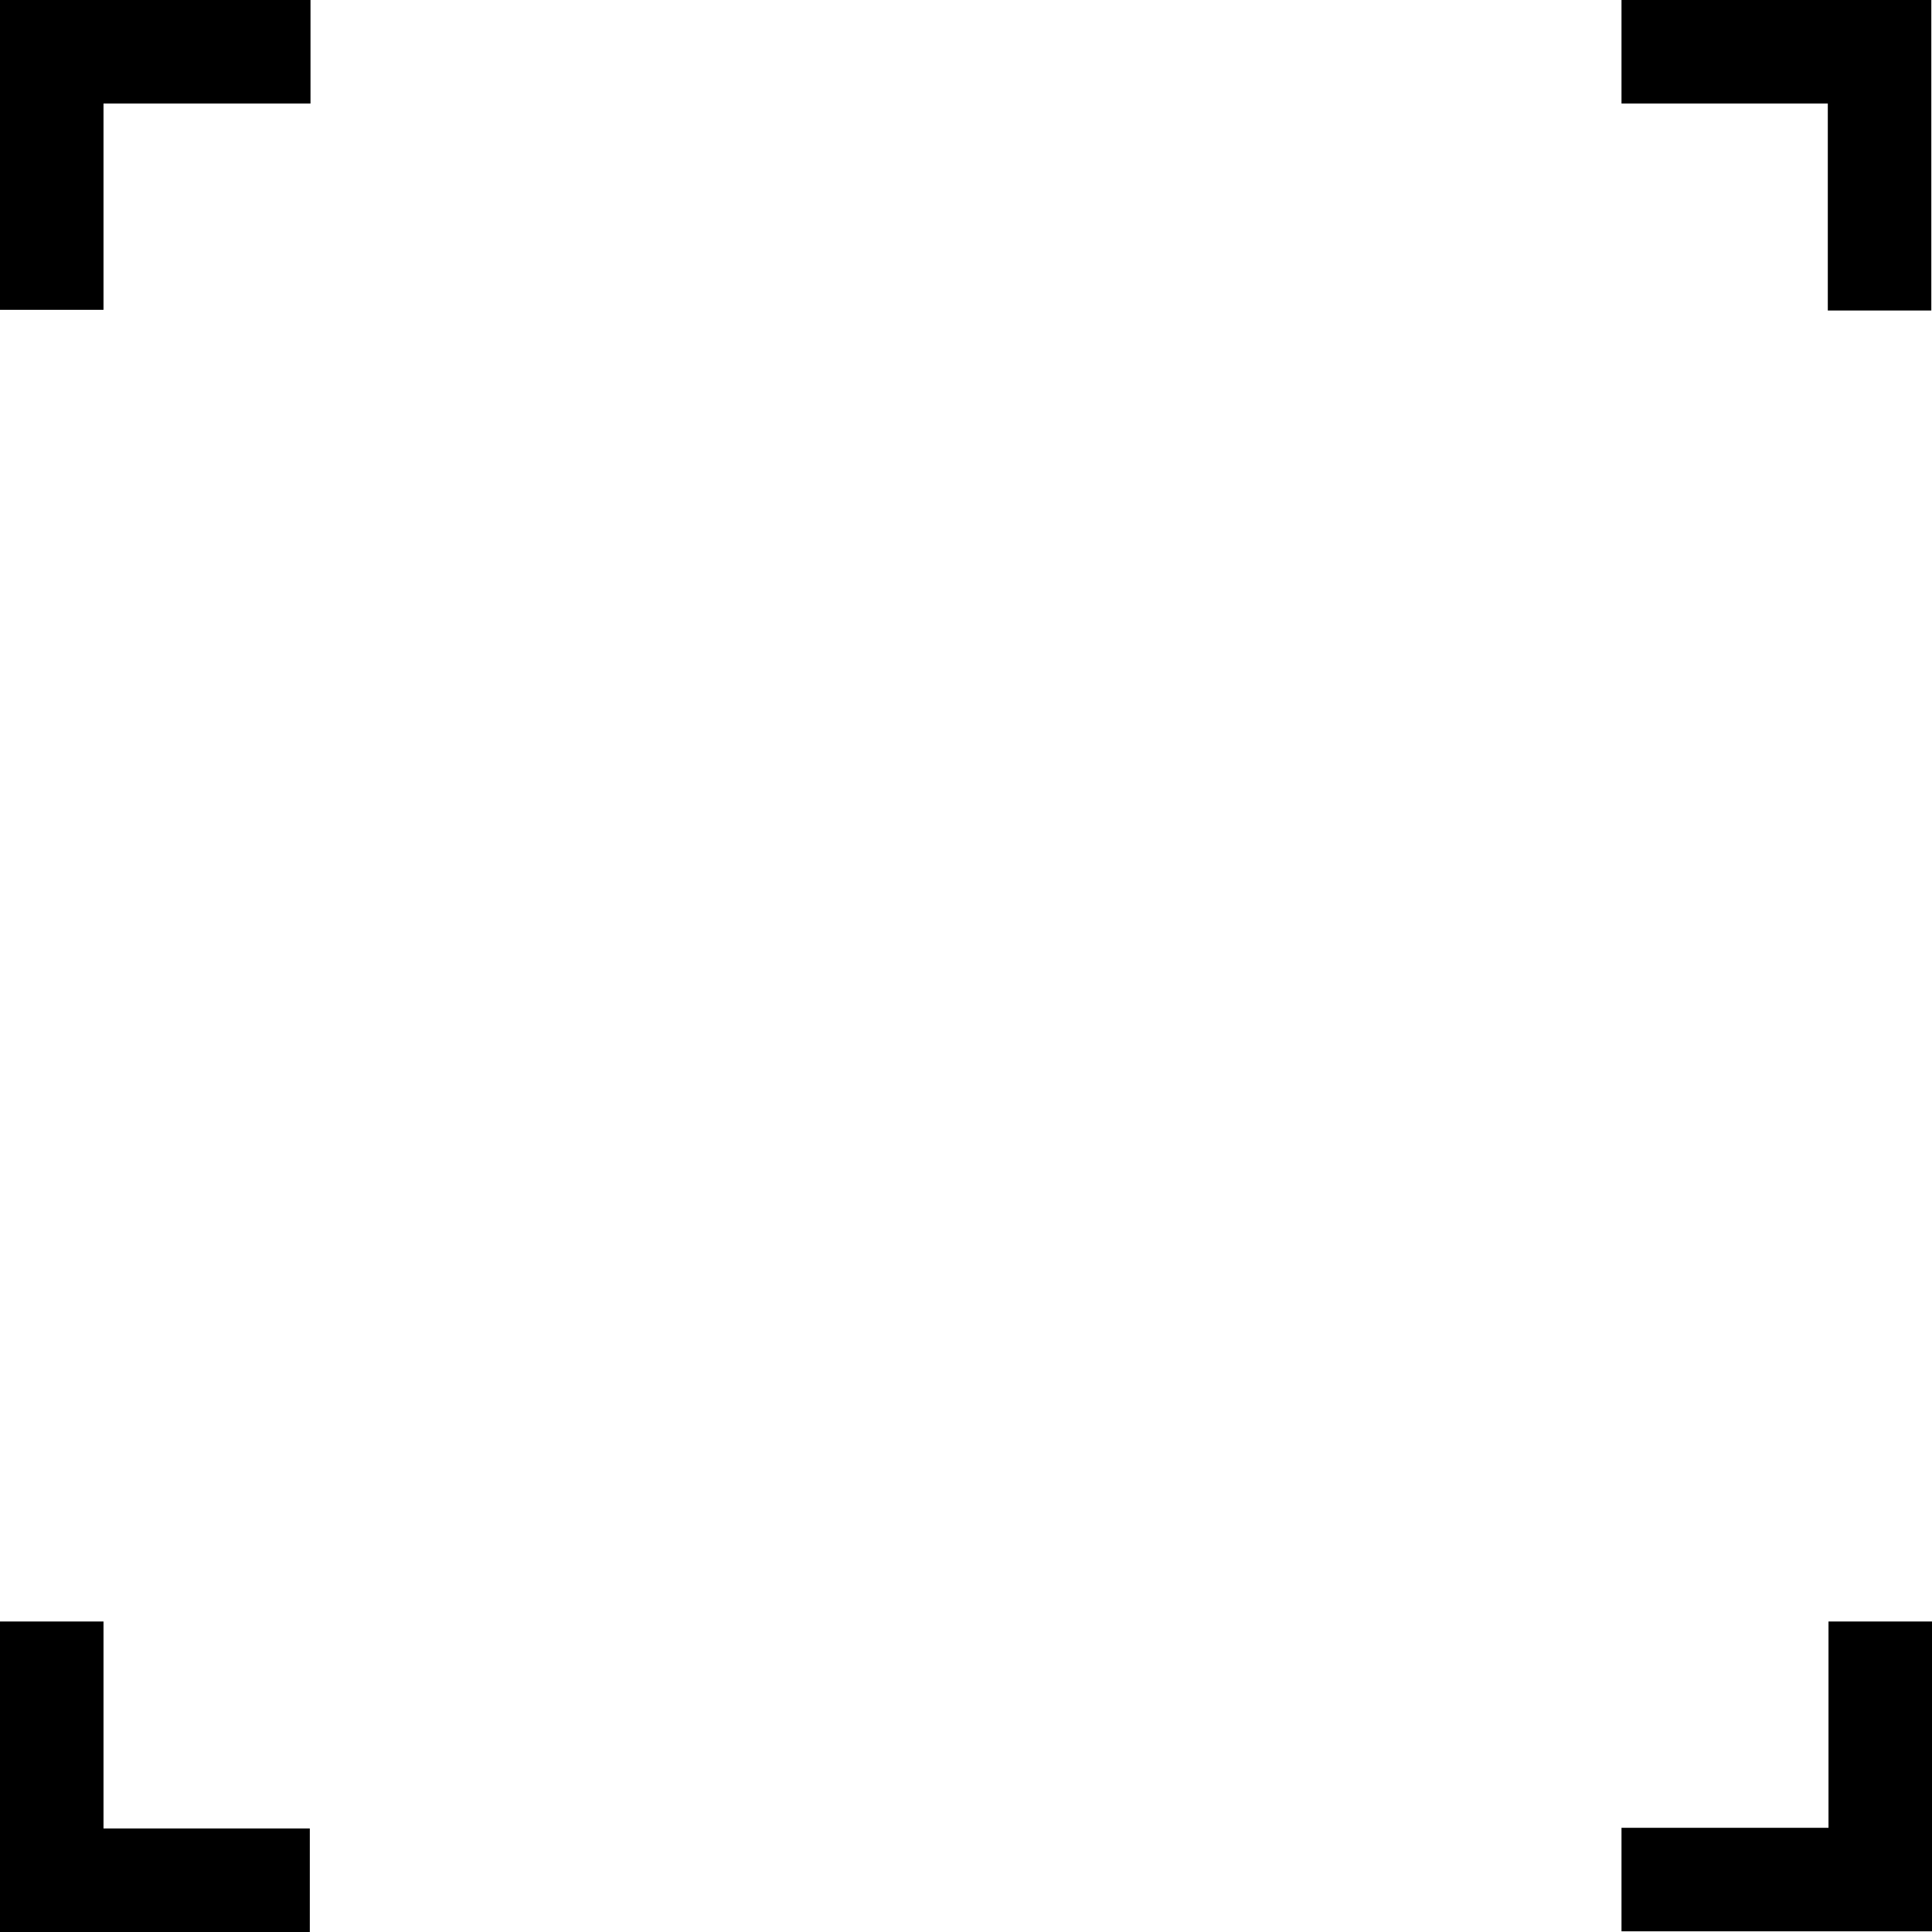 <?xml version="1.0" encoding="utf-8"?>
<!-- Generator: Adobe Illustrator 19.2.0, SVG Export Plug-In . SVG Version: 6.00 Build 0)  -->
<svg version="1.2" baseProfile="tiny" id="Layer_1" xmlns="http://www.w3.org/2000/svg" xmlns:xlink="http://www.w3.org/1999/xlink"
	 x="0px" y="0px" viewBox="0 0 560 560" xml:space="preserve">
<path d="M0,89.8V0h90l0,30H30v59.8L0,89.8z"/>
<path d="M470,0l89.8,0v90l-30,0V30H470L470,0z"/>
<path d="M560,470v89.8h-90l0-30h60V470L560,470z"/>
<path d="M89.8,560H0l0-90l30,0v60h59.8L89.8,560z"/>
</svg>
